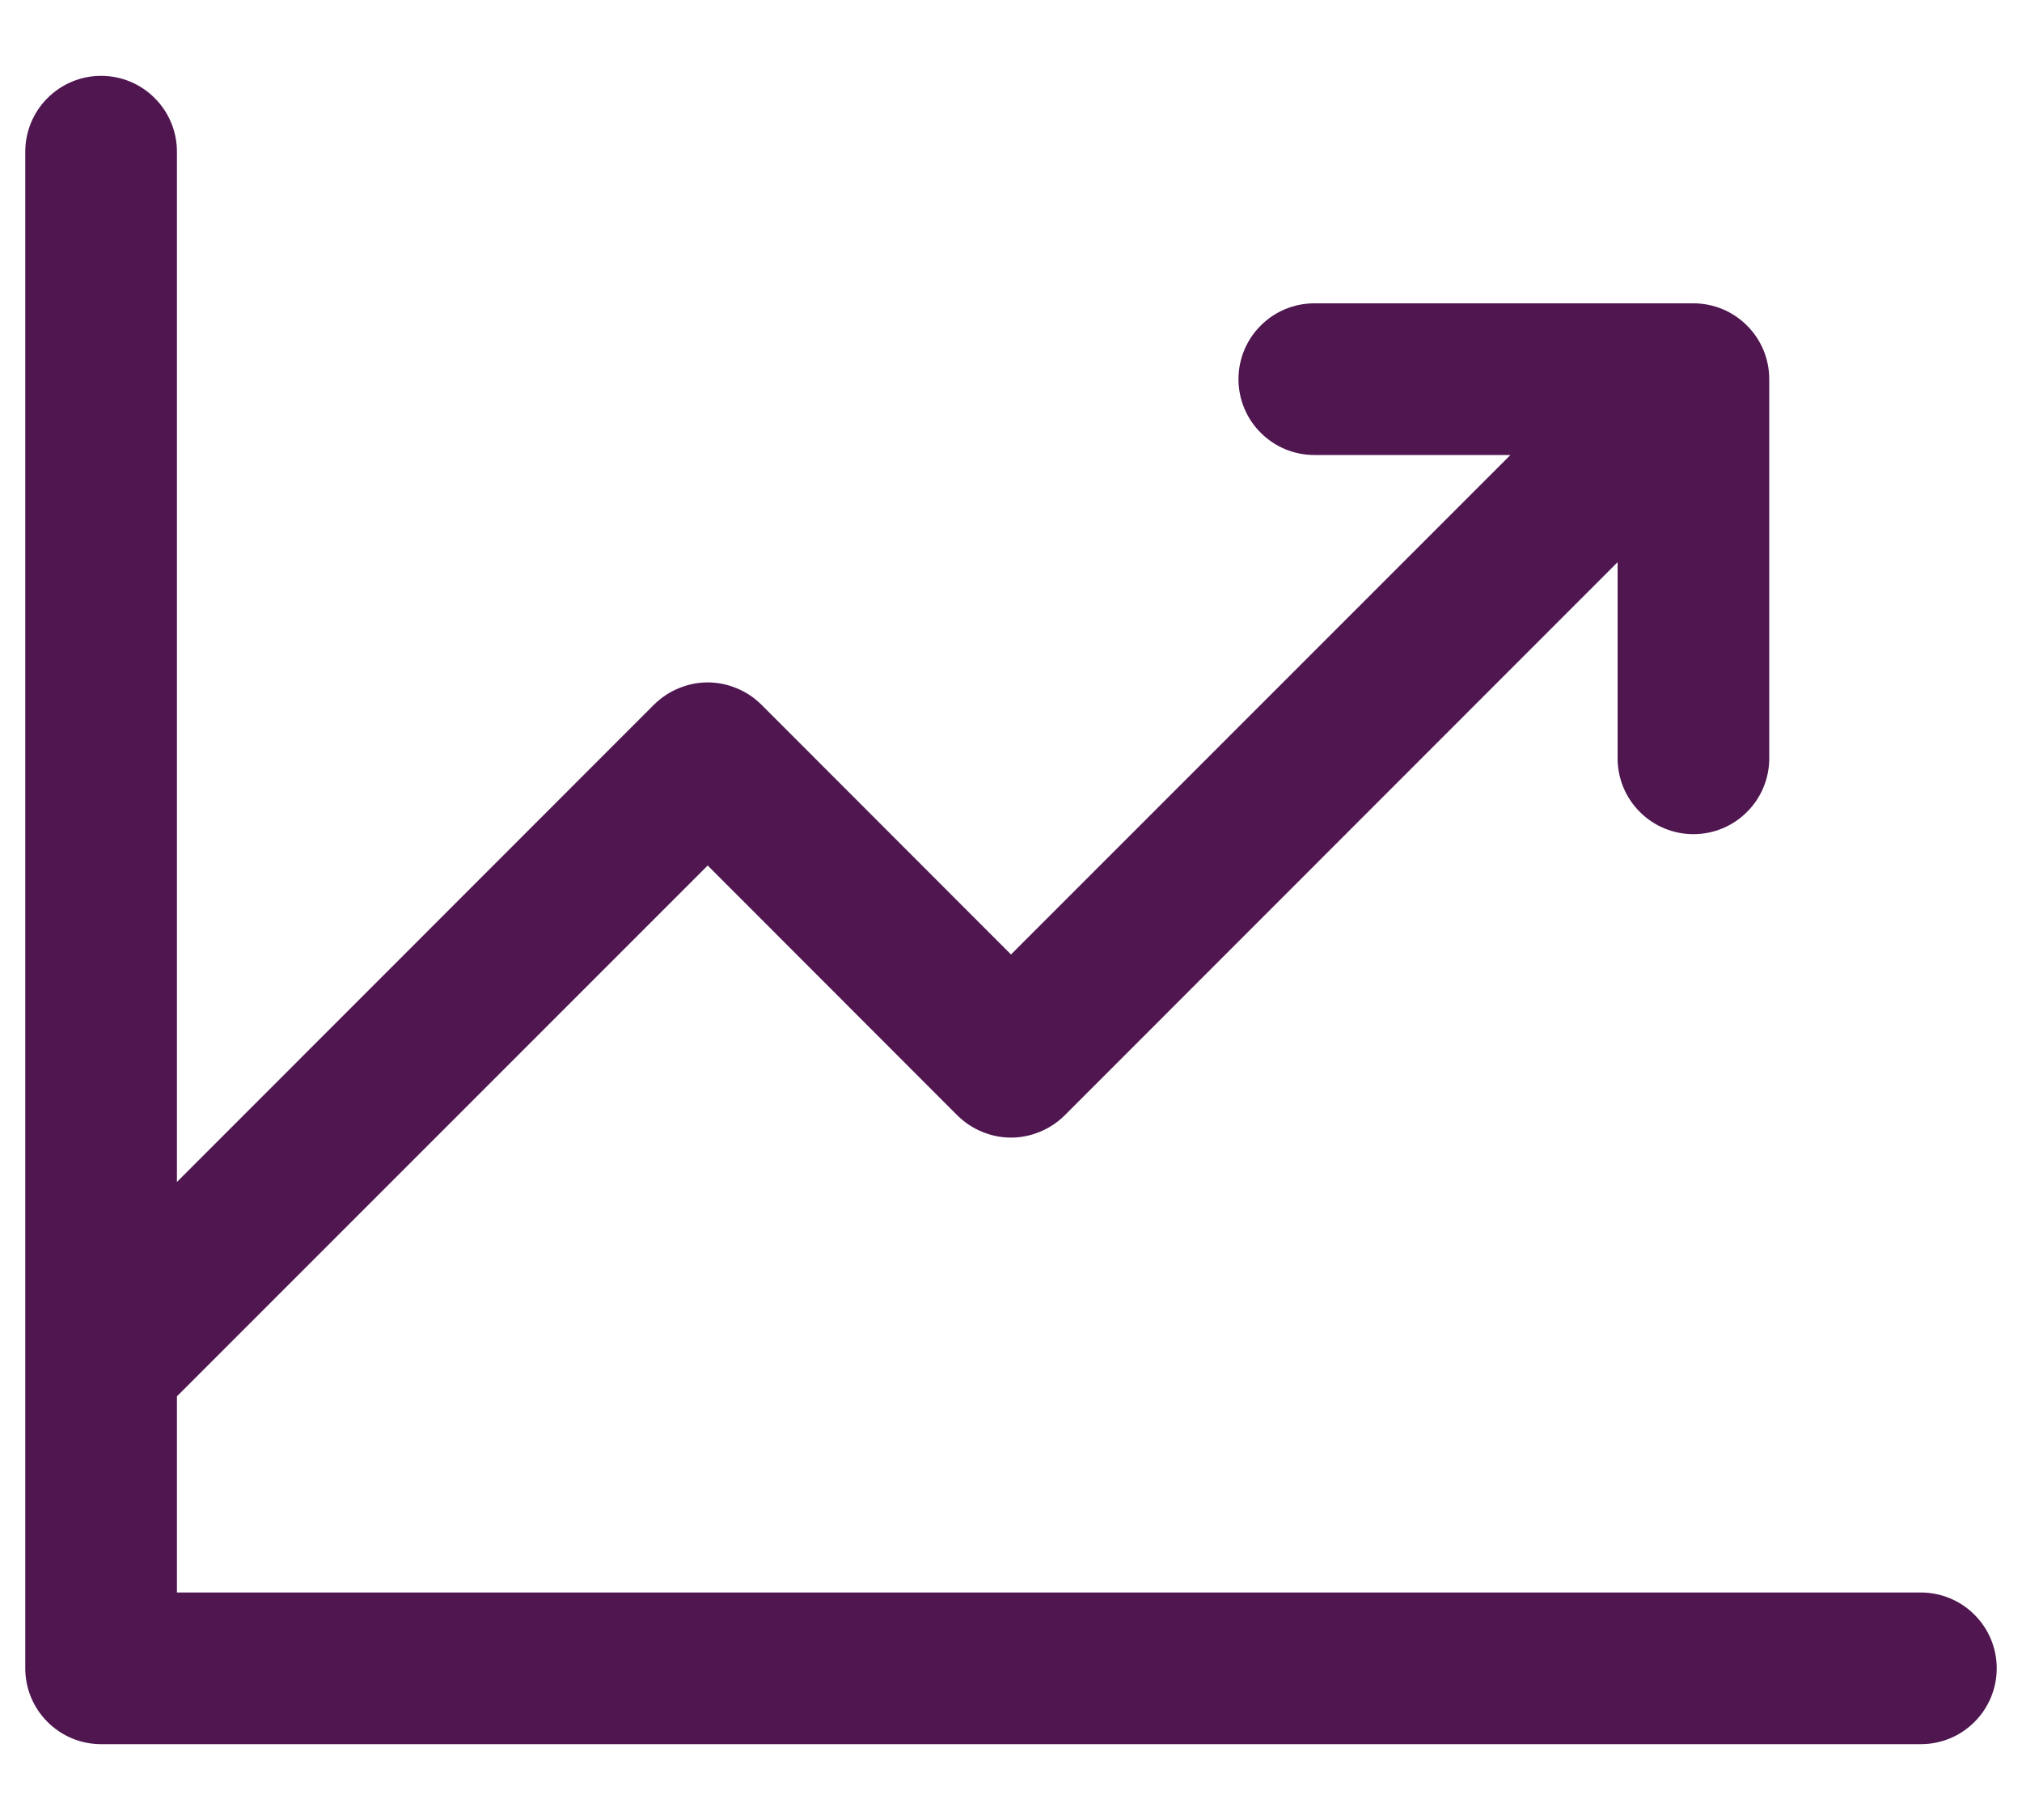<svg width="20" height="18" viewBox="0 0 20 18" fill="none" xmlns="http://www.w3.org/2000/svg">
<path d="M19.75 16.5C19.75 16.699 19.671 16.89 19.53 17.03C19.39 17.171 19.199 17.25 19 17.25H1C0.801 17.25 0.61 17.171 0.47 17.03C0.329 16.89 0.25 16.699 0.25 16.5V1.5C0.25 1.301 0.329 1.11 0.47 0.97C0.61 0.829 0.801 0.75 1 0.75C1.199 0.75 1.39 0.829 1.53 0.97C1.671 1.11 1.75 1.301 1.75 1.5V11.69L6.469 6.969C6.539 6.9 6.622 6.844 6.713 6.807C6.804 6.769 6.901 6.749 7 6.749C7.099 6.749 7.196 6.769 7.287 6.807C7.378 6.844 7.461 6.9 7.531 6.969L10 9.44L14.94 4.5H13C12.801 4.5 12.61 4.421 12.47 4.28C12.329 4.14 12.25 3.949 12.25 3.75C12.25 3.551 12.329 3.36 12.47 3.22C12.61 3.079 12.801 3 13 3H16.75C16.949 3 17.14 3.079 17.28 3.22C17.421 3.36 17.5 3.551 17.5 3.75V7.5C17.5 7.699 17.421 7.89 17.28 8.03C17.14 8.171 16.949 8.25 16.75 8.25C16.551 8.25 16.36 8.171 16.22 8.03C16.079 7.89 16 7.699 16 7.5V5.56L10.531 11.031C10.461 11.1 10.378 11.156 10.287 11.193C10.196 11.231 10.099 11.251 10 11.251C9.901 11.251 9.804 11.231 9.713 11.193C9.622 11.156 9.539 11.1 9.469 11.031L7 8.56L1.75 13.81V15.75H19C19.199 15.75 19.39 15.829 19.53 15.97C19.671 16.11 19.75 16.301 19.75 16.5Z" fill="#4F1650"/>
</svg>
